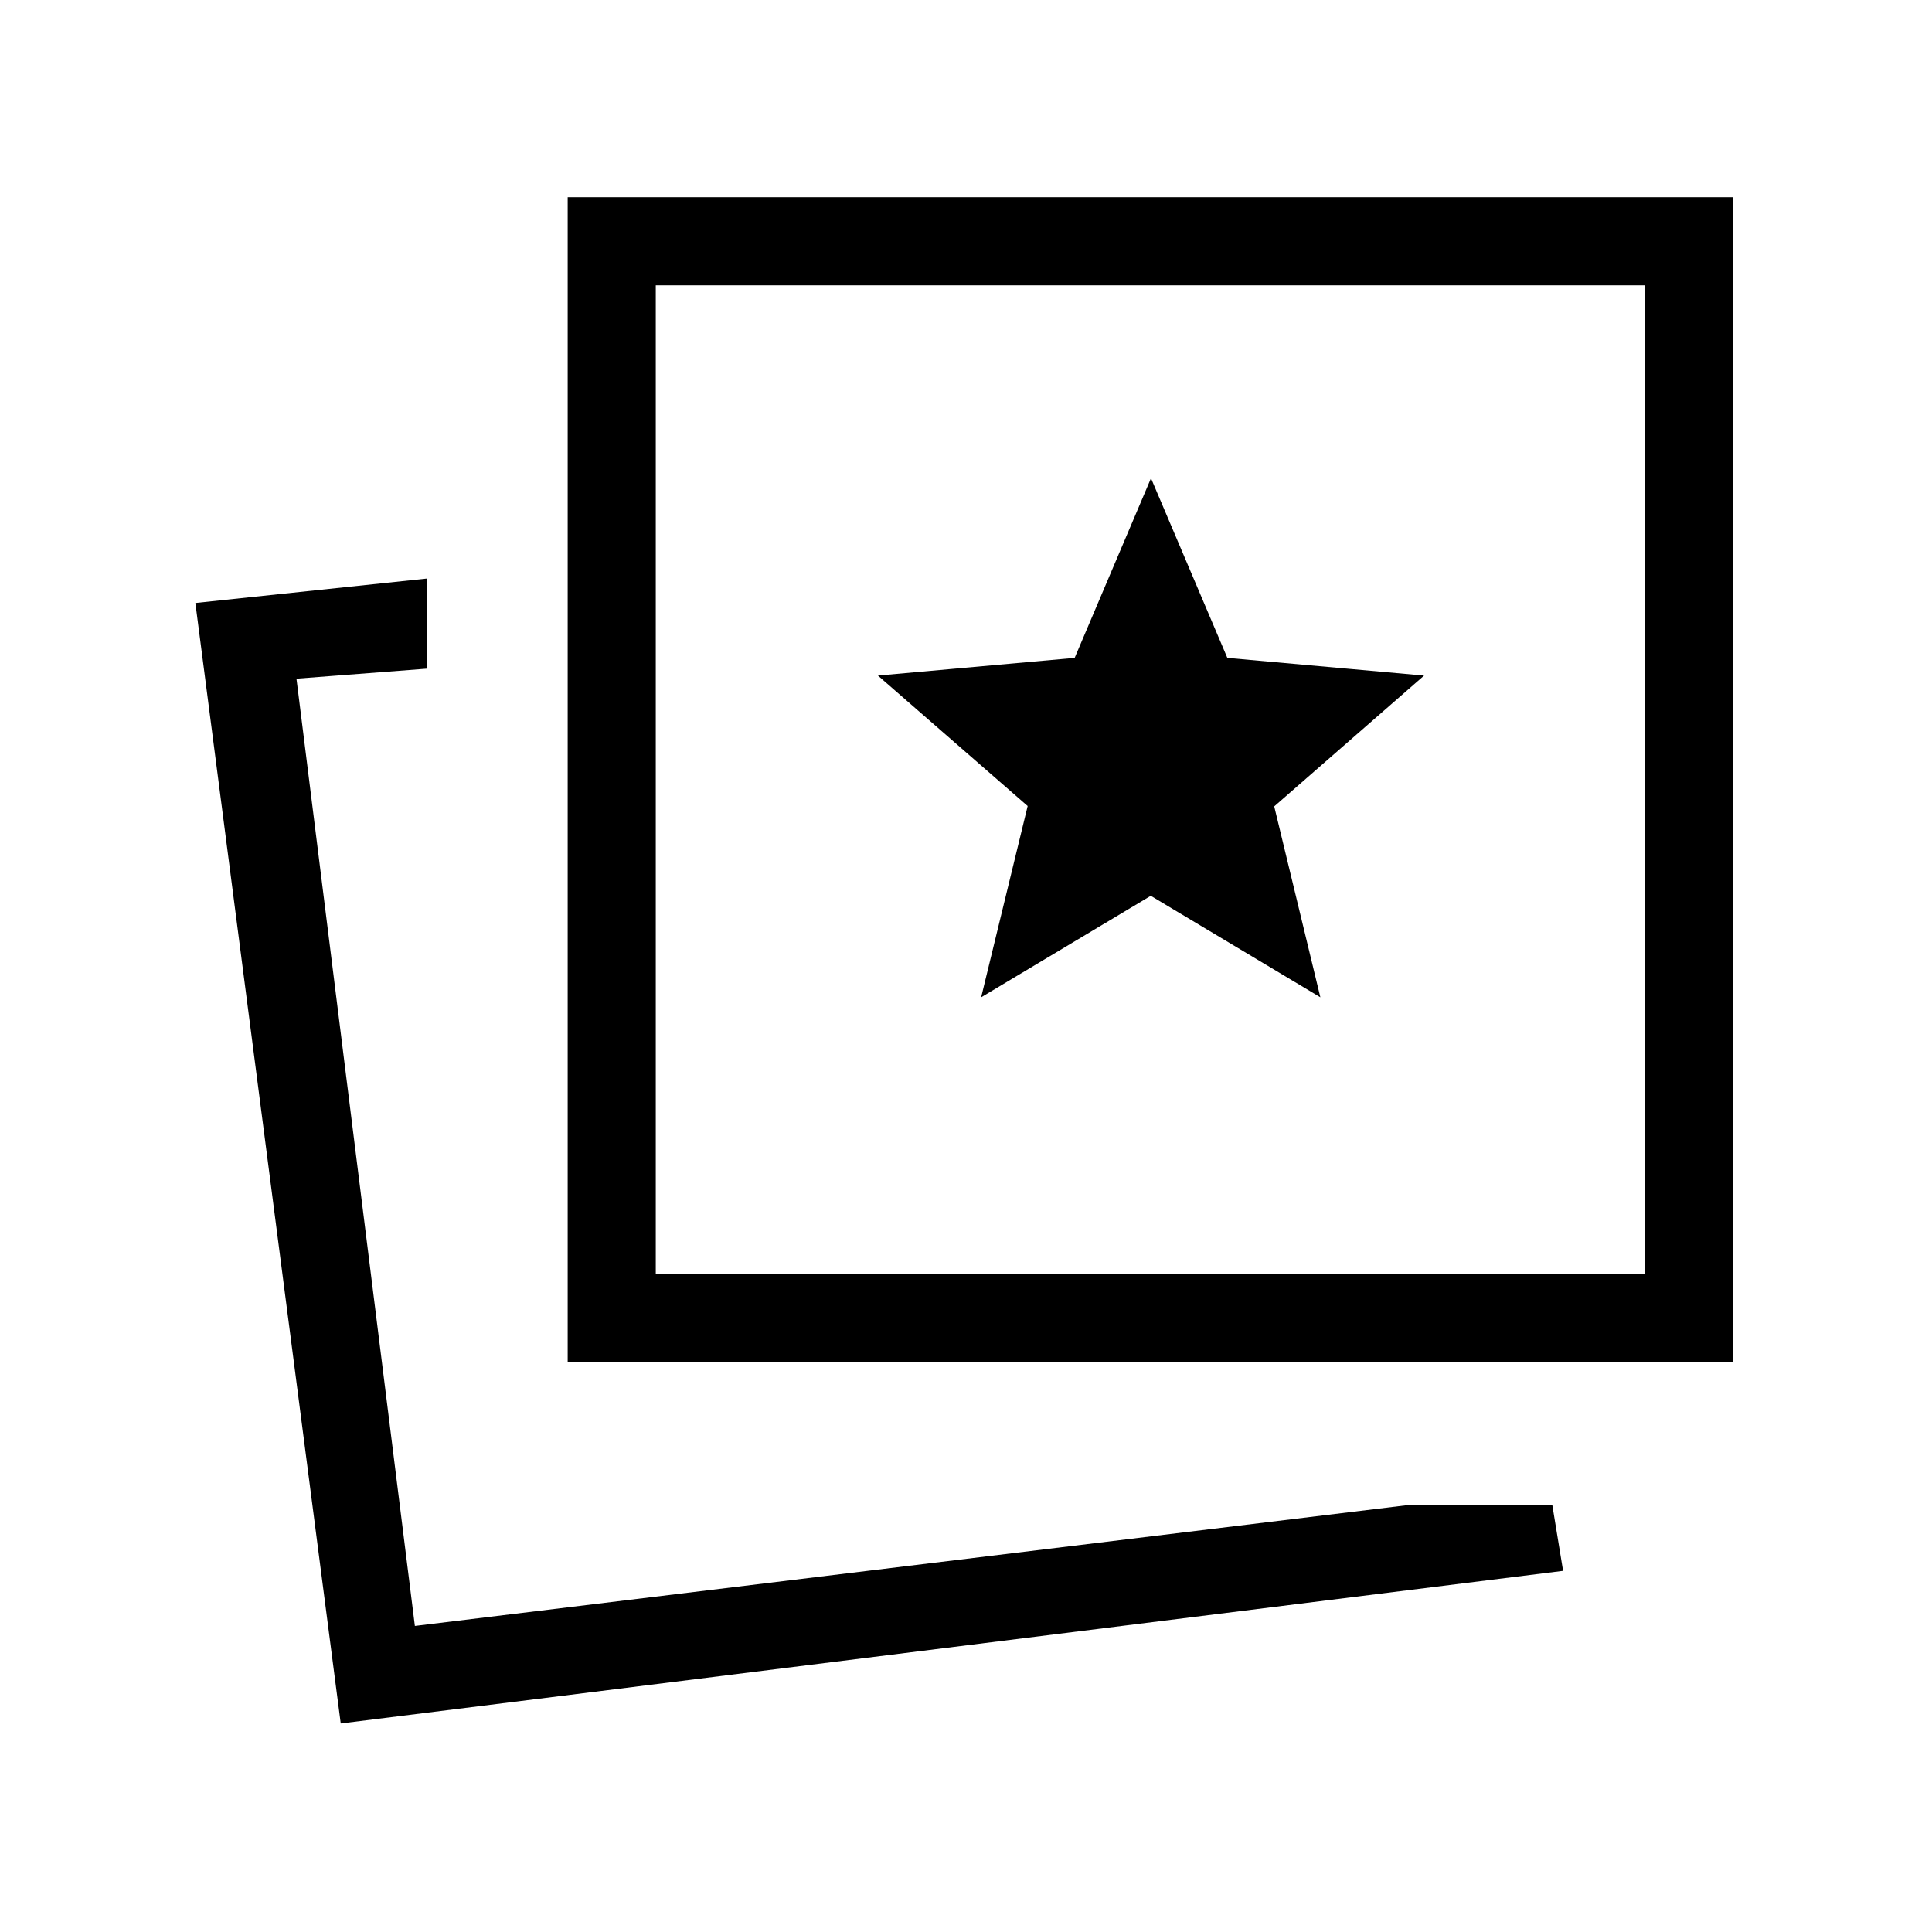 <svg xmlns="http://www.w3.org/2000/svg" height="48" viewBox="0 -960 960 960" width="48"><path d="m487.53-464.46 84.28-50.41 84.27 50.41-22.93-94.85 74.47-65-97.76-8.79-37.94-89.28-37.93 89.28-97.76 8.79 74.41 64.82-23.11 95.03ZM701-212.31h70.31l5.38 32.85-607.38 75.84-72.23-556.76 115.23-12.16v44.77l-65 5 58.84 470.69L701-212.31Zm-418.92-70.77V-862H861v578.92H282.08Zm43.77-43.77h491.38v-491.38H325.85v491.38Zm-119.7 174.77Zm365.77-420.84Z"/></svg>